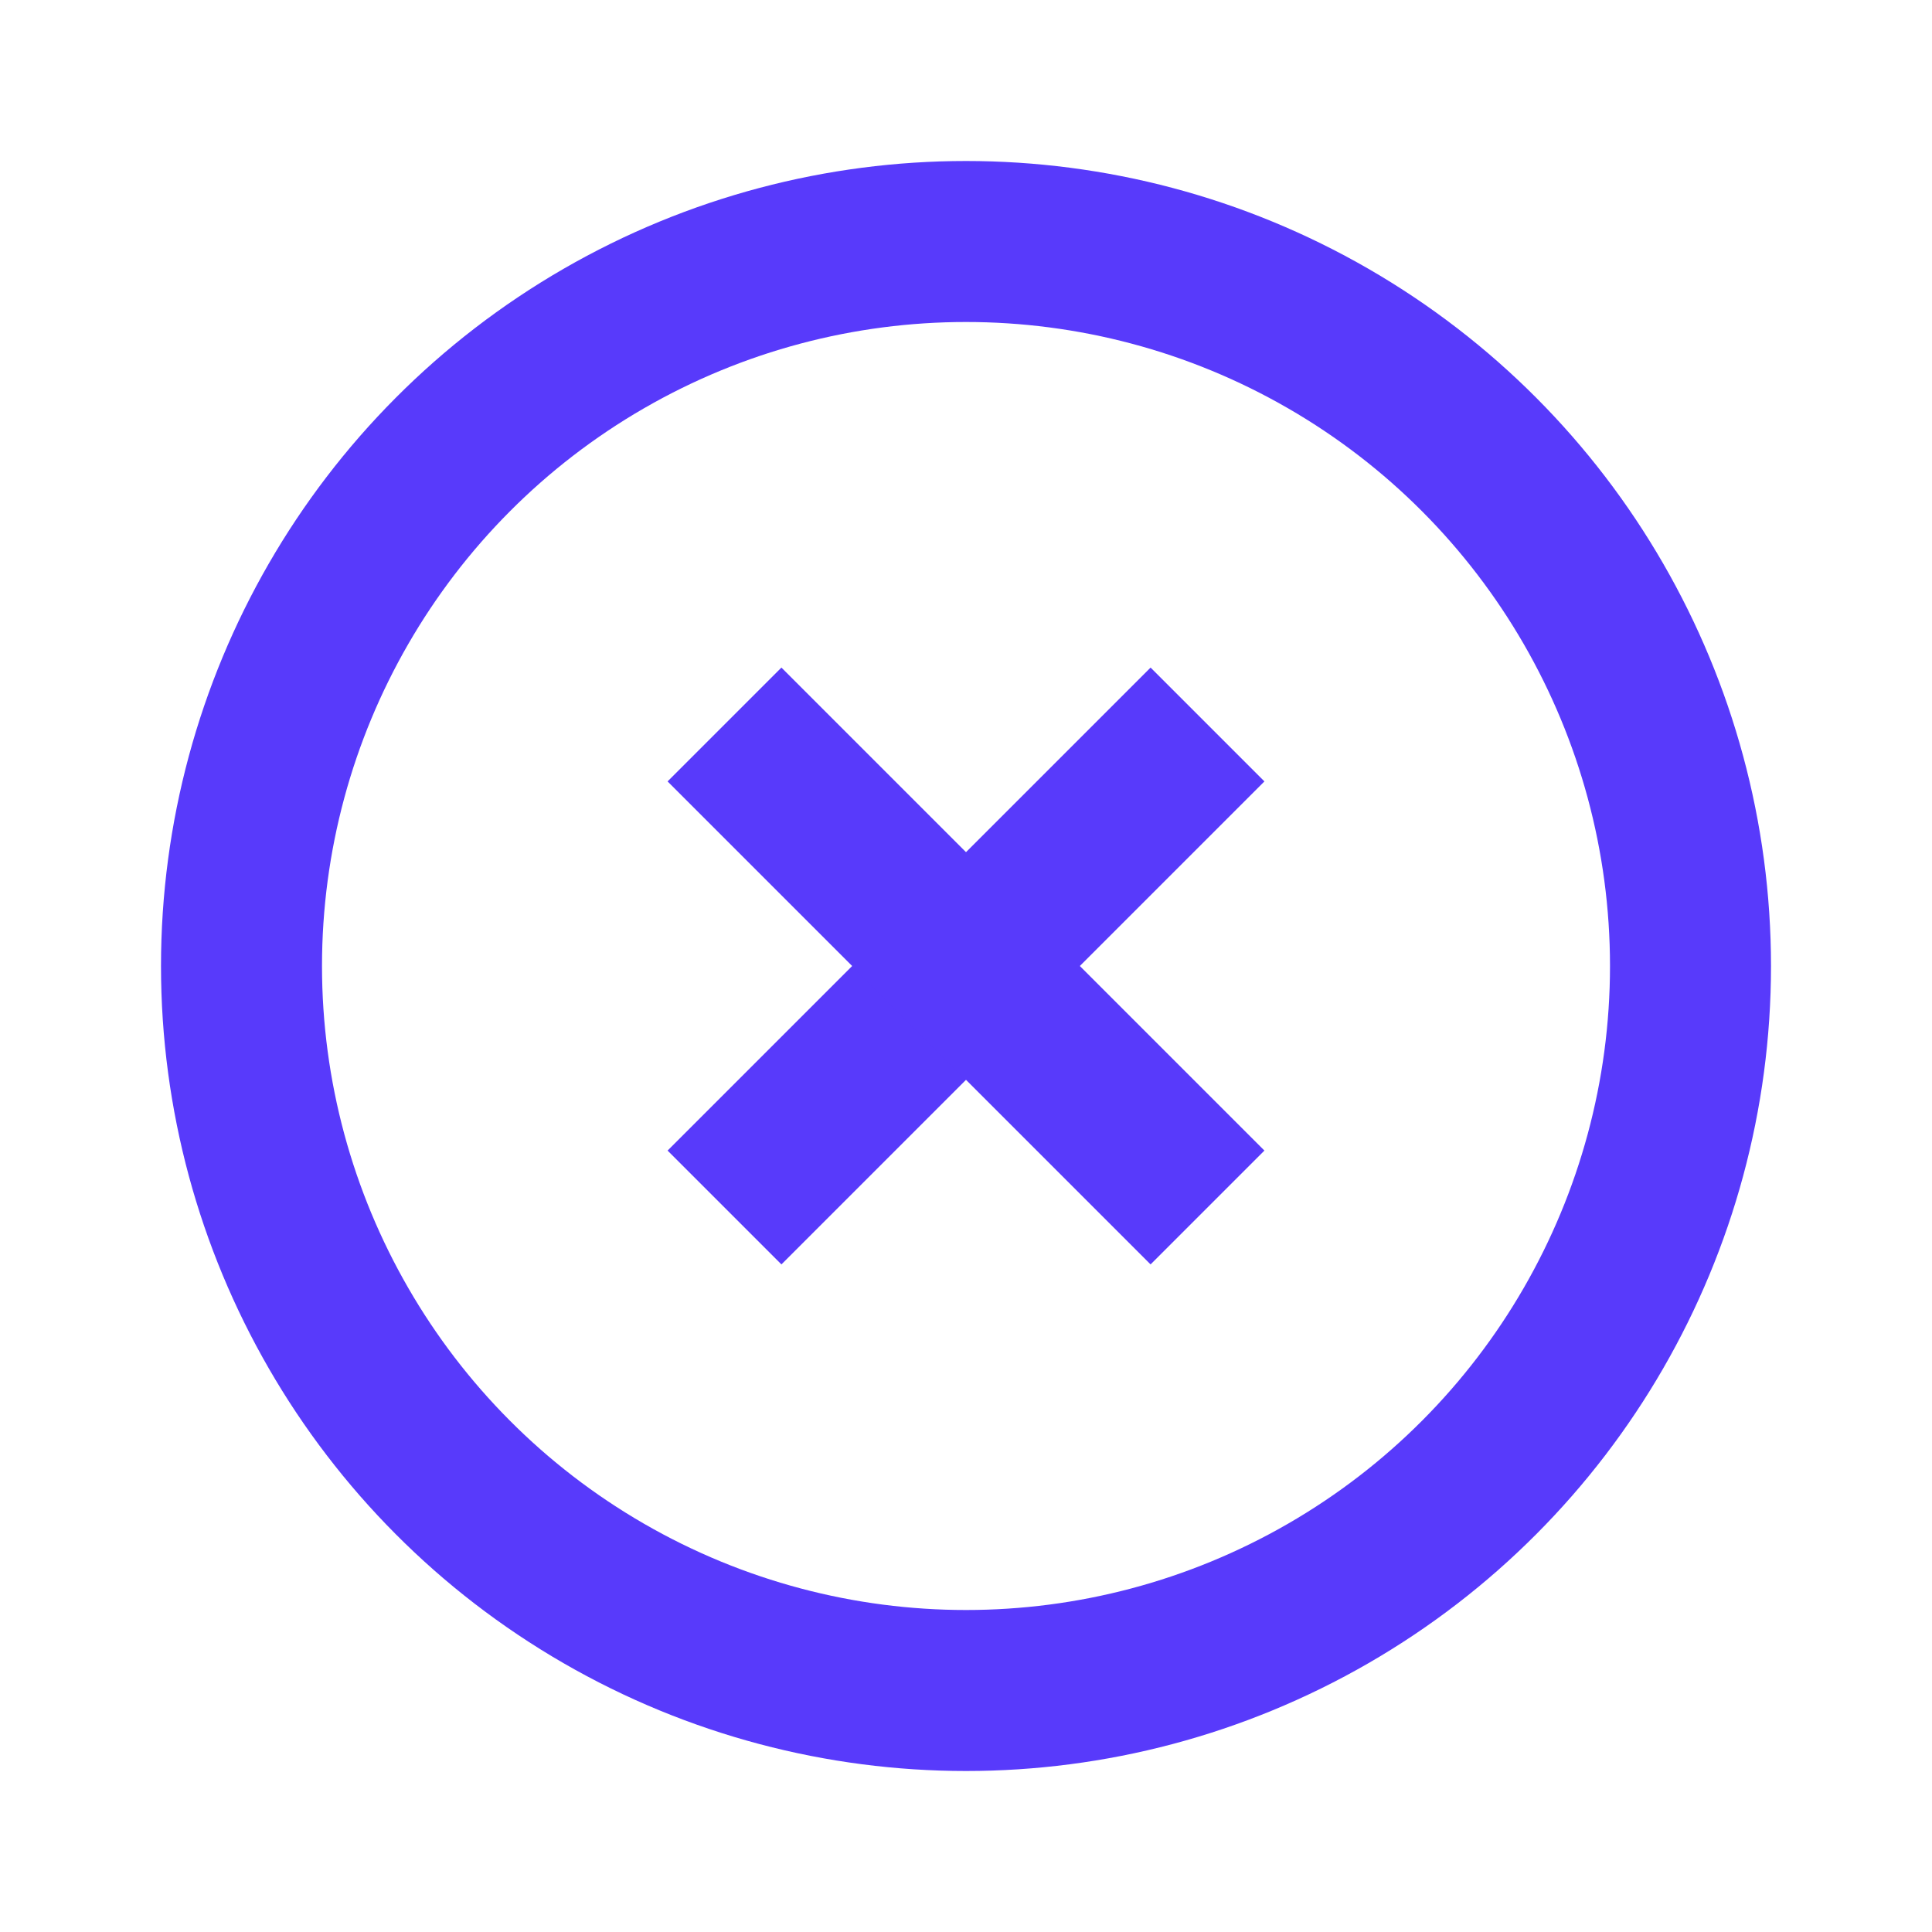 <svg width="24" height="24" viewBox="0 0 24 24" fill="none" xmlns="http://www.w3.org/2000/svg">
<circle cx="12" cy="12" r="9" stroke="#583AFB" stroke-width="2"/>
<path d="M9 15L15 9" stroke="#583AFB" stroke-width="2"/>
<path d="M15 15L9 9" stroke="#583AFB" stroke-width="2"/>
</svg>
